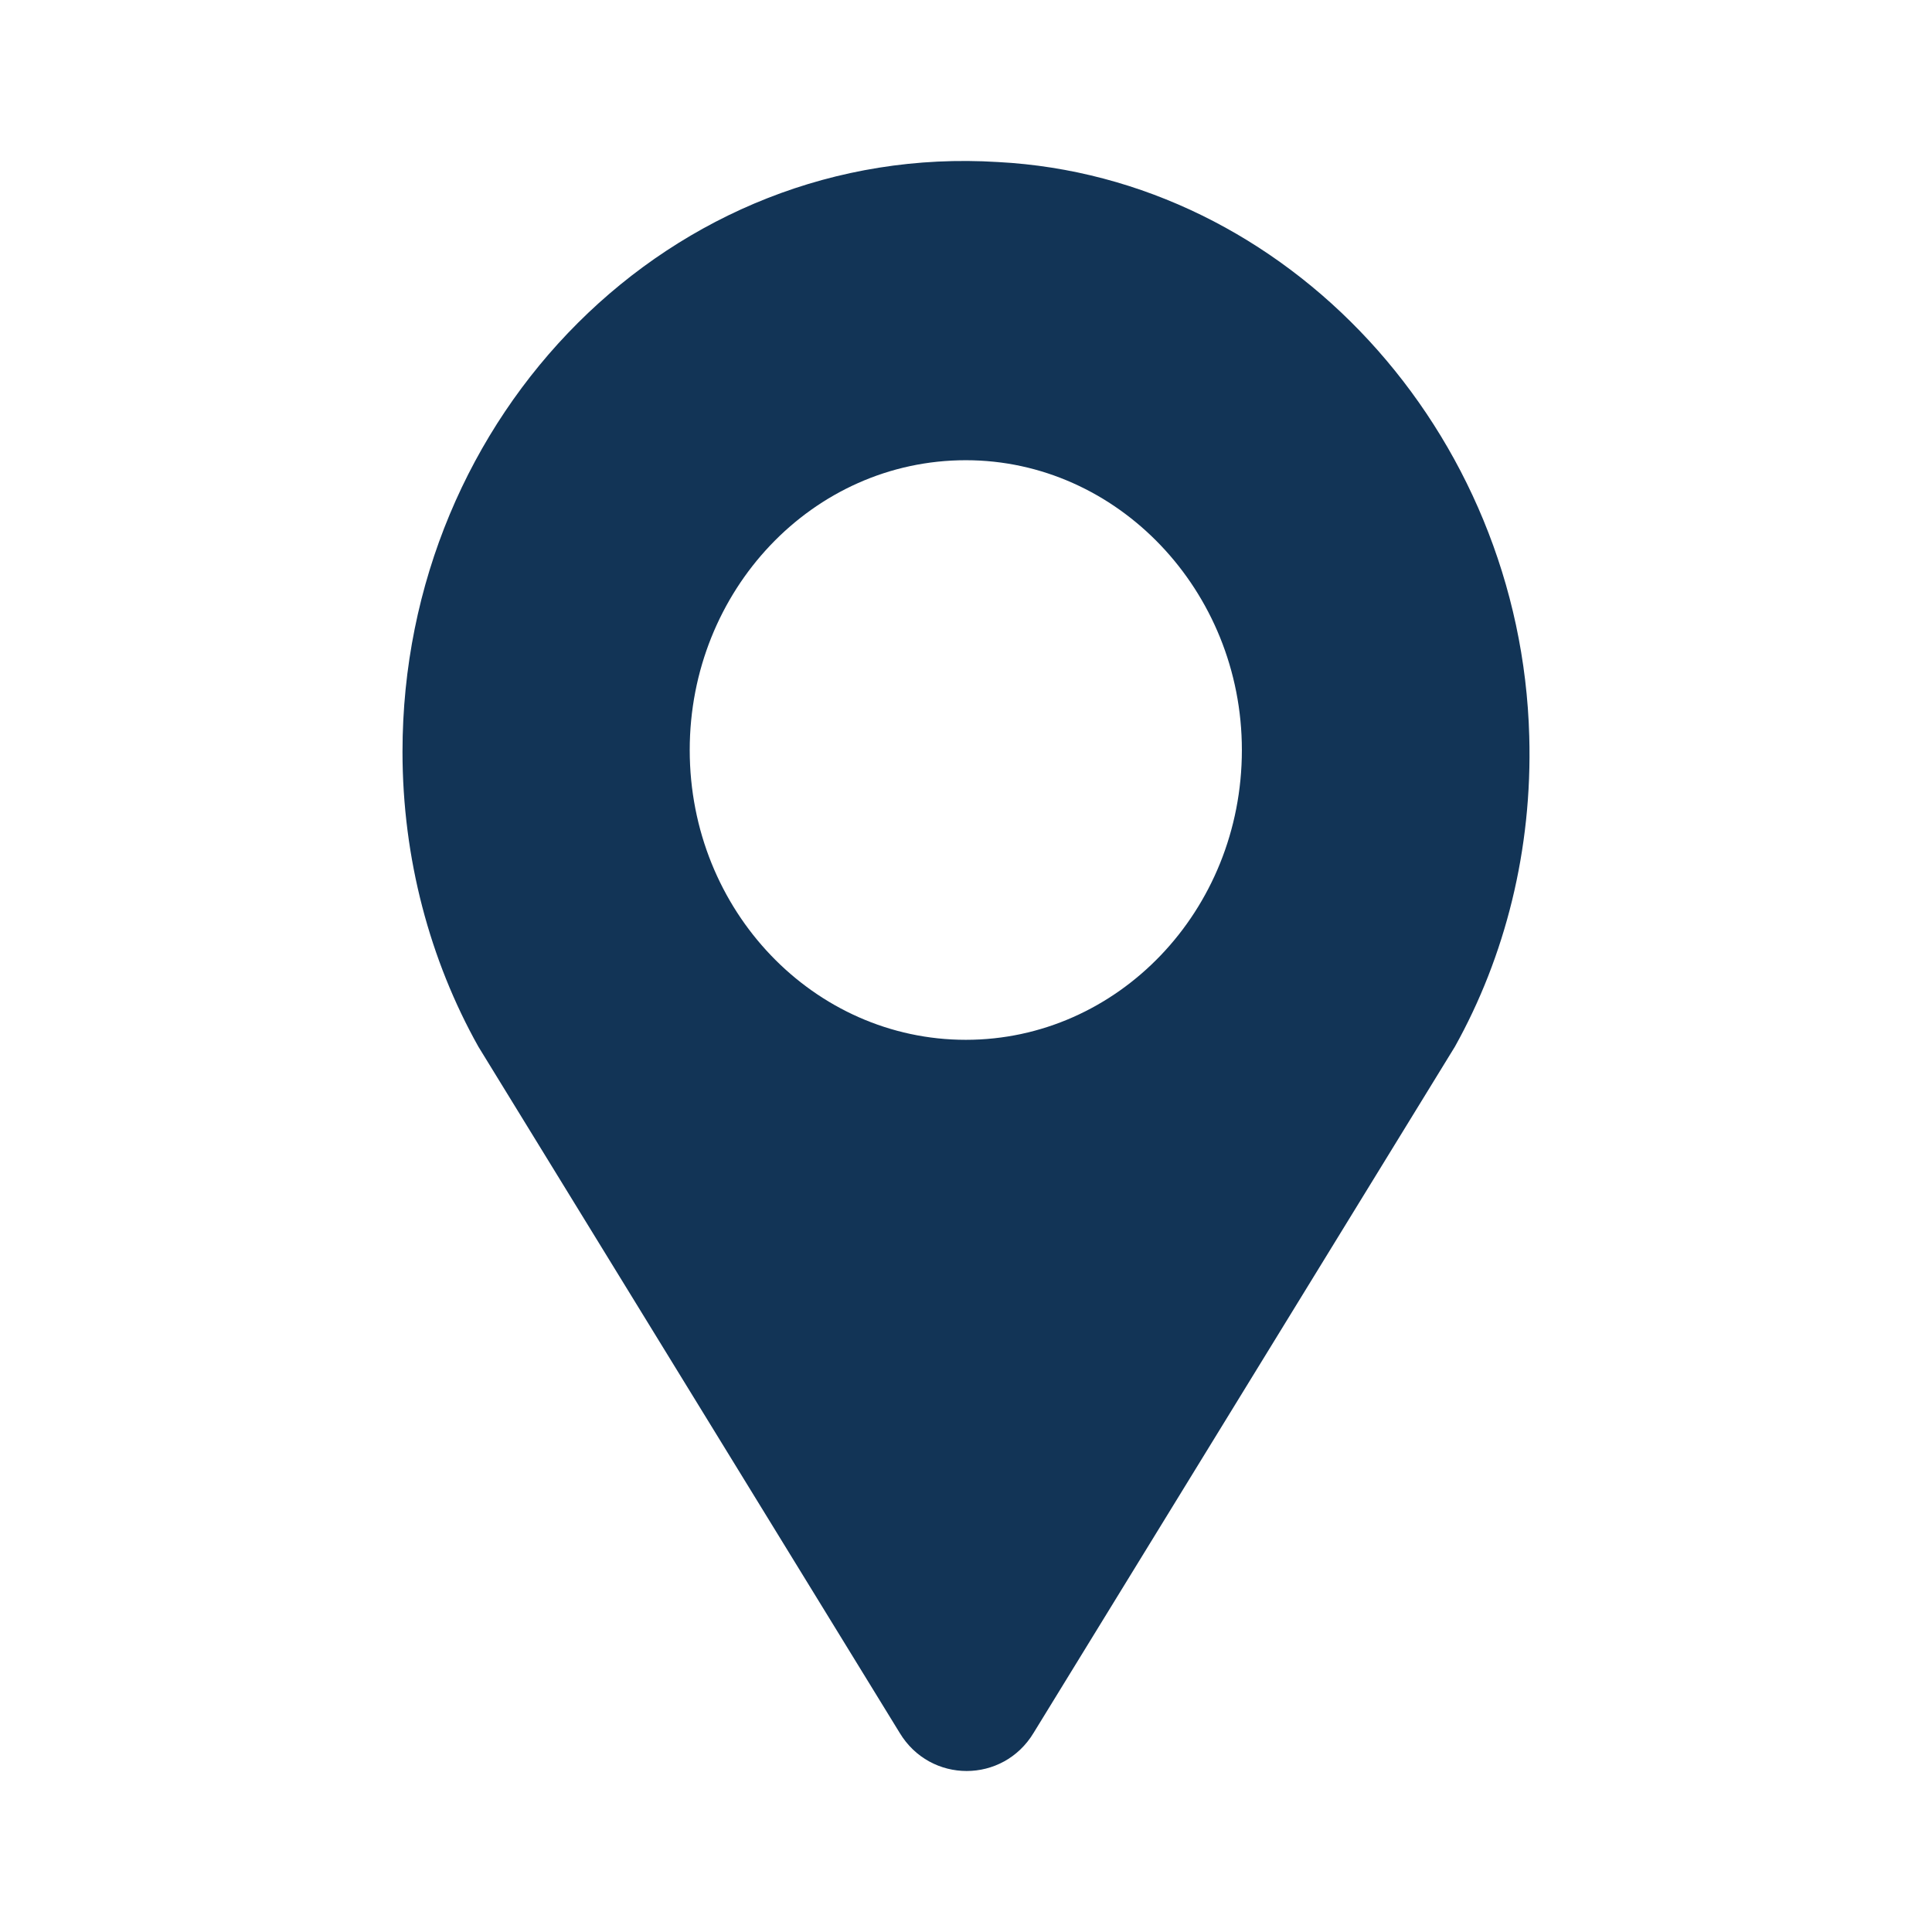 <svg width="24" height="24" viewBox="0 0 24 24" fill="none" xmlns="http://www.w3.org/2000/svg">
<path d="M12.399 2.013C8.348 1.76 5 5.149 5 9.338C5 10.665 5.341 11.928 5.942 13.001L11.176 21.526C11.557 22.158 12.459 22.158 12.84 21.526L18.074 13.001C18.696 11.885 19.037 10.559 18.997 9.148C18.895 5.36 15.988 2.202 12.399 2.013L12.399 2.013ZM11.998 12.917C10.113 12.917 8.568 11.317 8.568 9.317C8.568 7.338 10.092 5.717 11.998 5.717C13.882 5.717 15.427 7.338 15.427 9.317C15.427 11.318 13.882 12.917 11.998 12.917Z" fill="#123456"/>
</svg>
